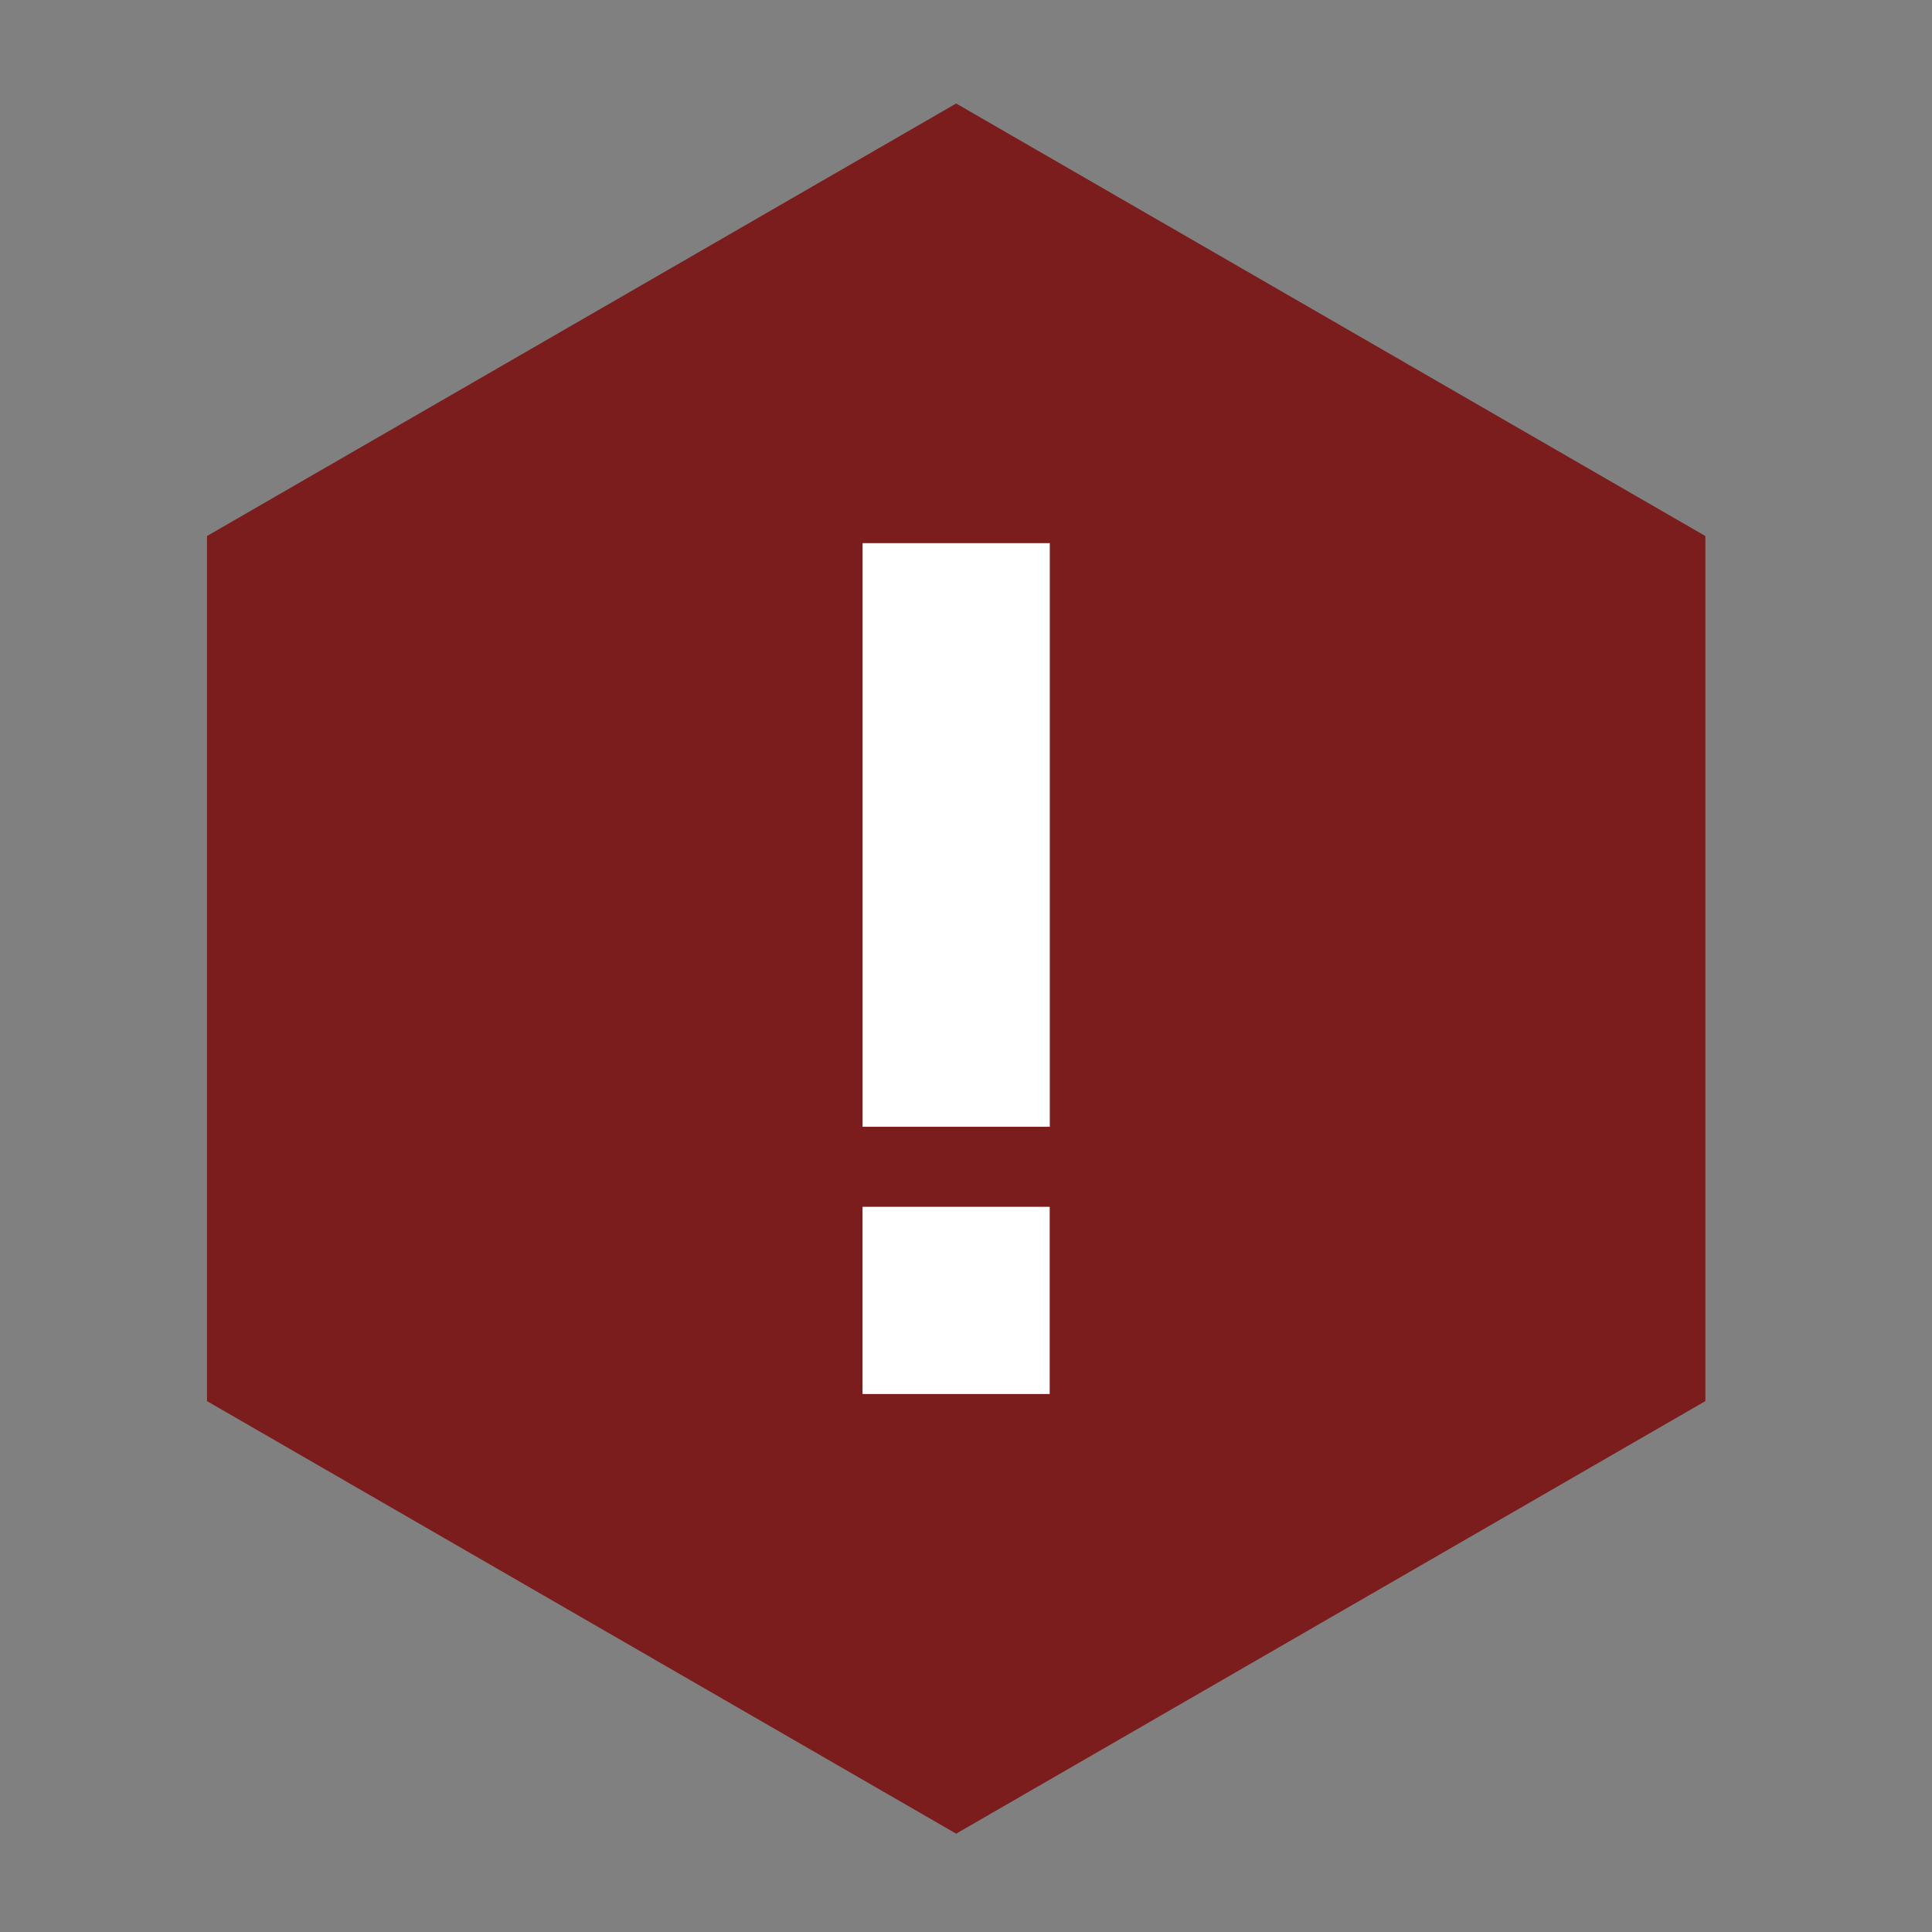 <?xml version="1.0" encoding="UTF-8"?>
<svg width="56px" height="56px" viewBox="0 0 56 56" version="1.1" xmlns="http://www.w3.org/2000/svg" xmlns:xlink="http://www.w3.org/1999/xlink">
    <rect x="0" y="0" width="56" height="56" fill="#808080" stroke="none"/>
    <title>img_warning</title>
    <g id="img_warning" stroke="none" stroke-width="1" fill="none" fill-rule="evenodd">
        <g id="Group" transform="translate(6, 3)" fill-rule="nonzero">
            <path d="M43.431,37.612 L43.431,12.537 L21.715,0 L0,12.537 L0,37.612 L21.715,50.15 L43.431,37.612 Z" id="Path-29952" fill="#7C1D1D"></path>
            <rect id="Rectangle-40" fill="#FFFFFF" transform="translate(21.714, 34.694) rotate(270) translate(-21.714, -34.694) " x="19.002" y="31.981" width="5.426" height="5.425"></rect>
            <rect id="Rectangle-41" fill="#FFFFFF" x="19.003" y="12.743" width="5.426" height="16.917"></rect>
        </g>
    </g>
</svg>